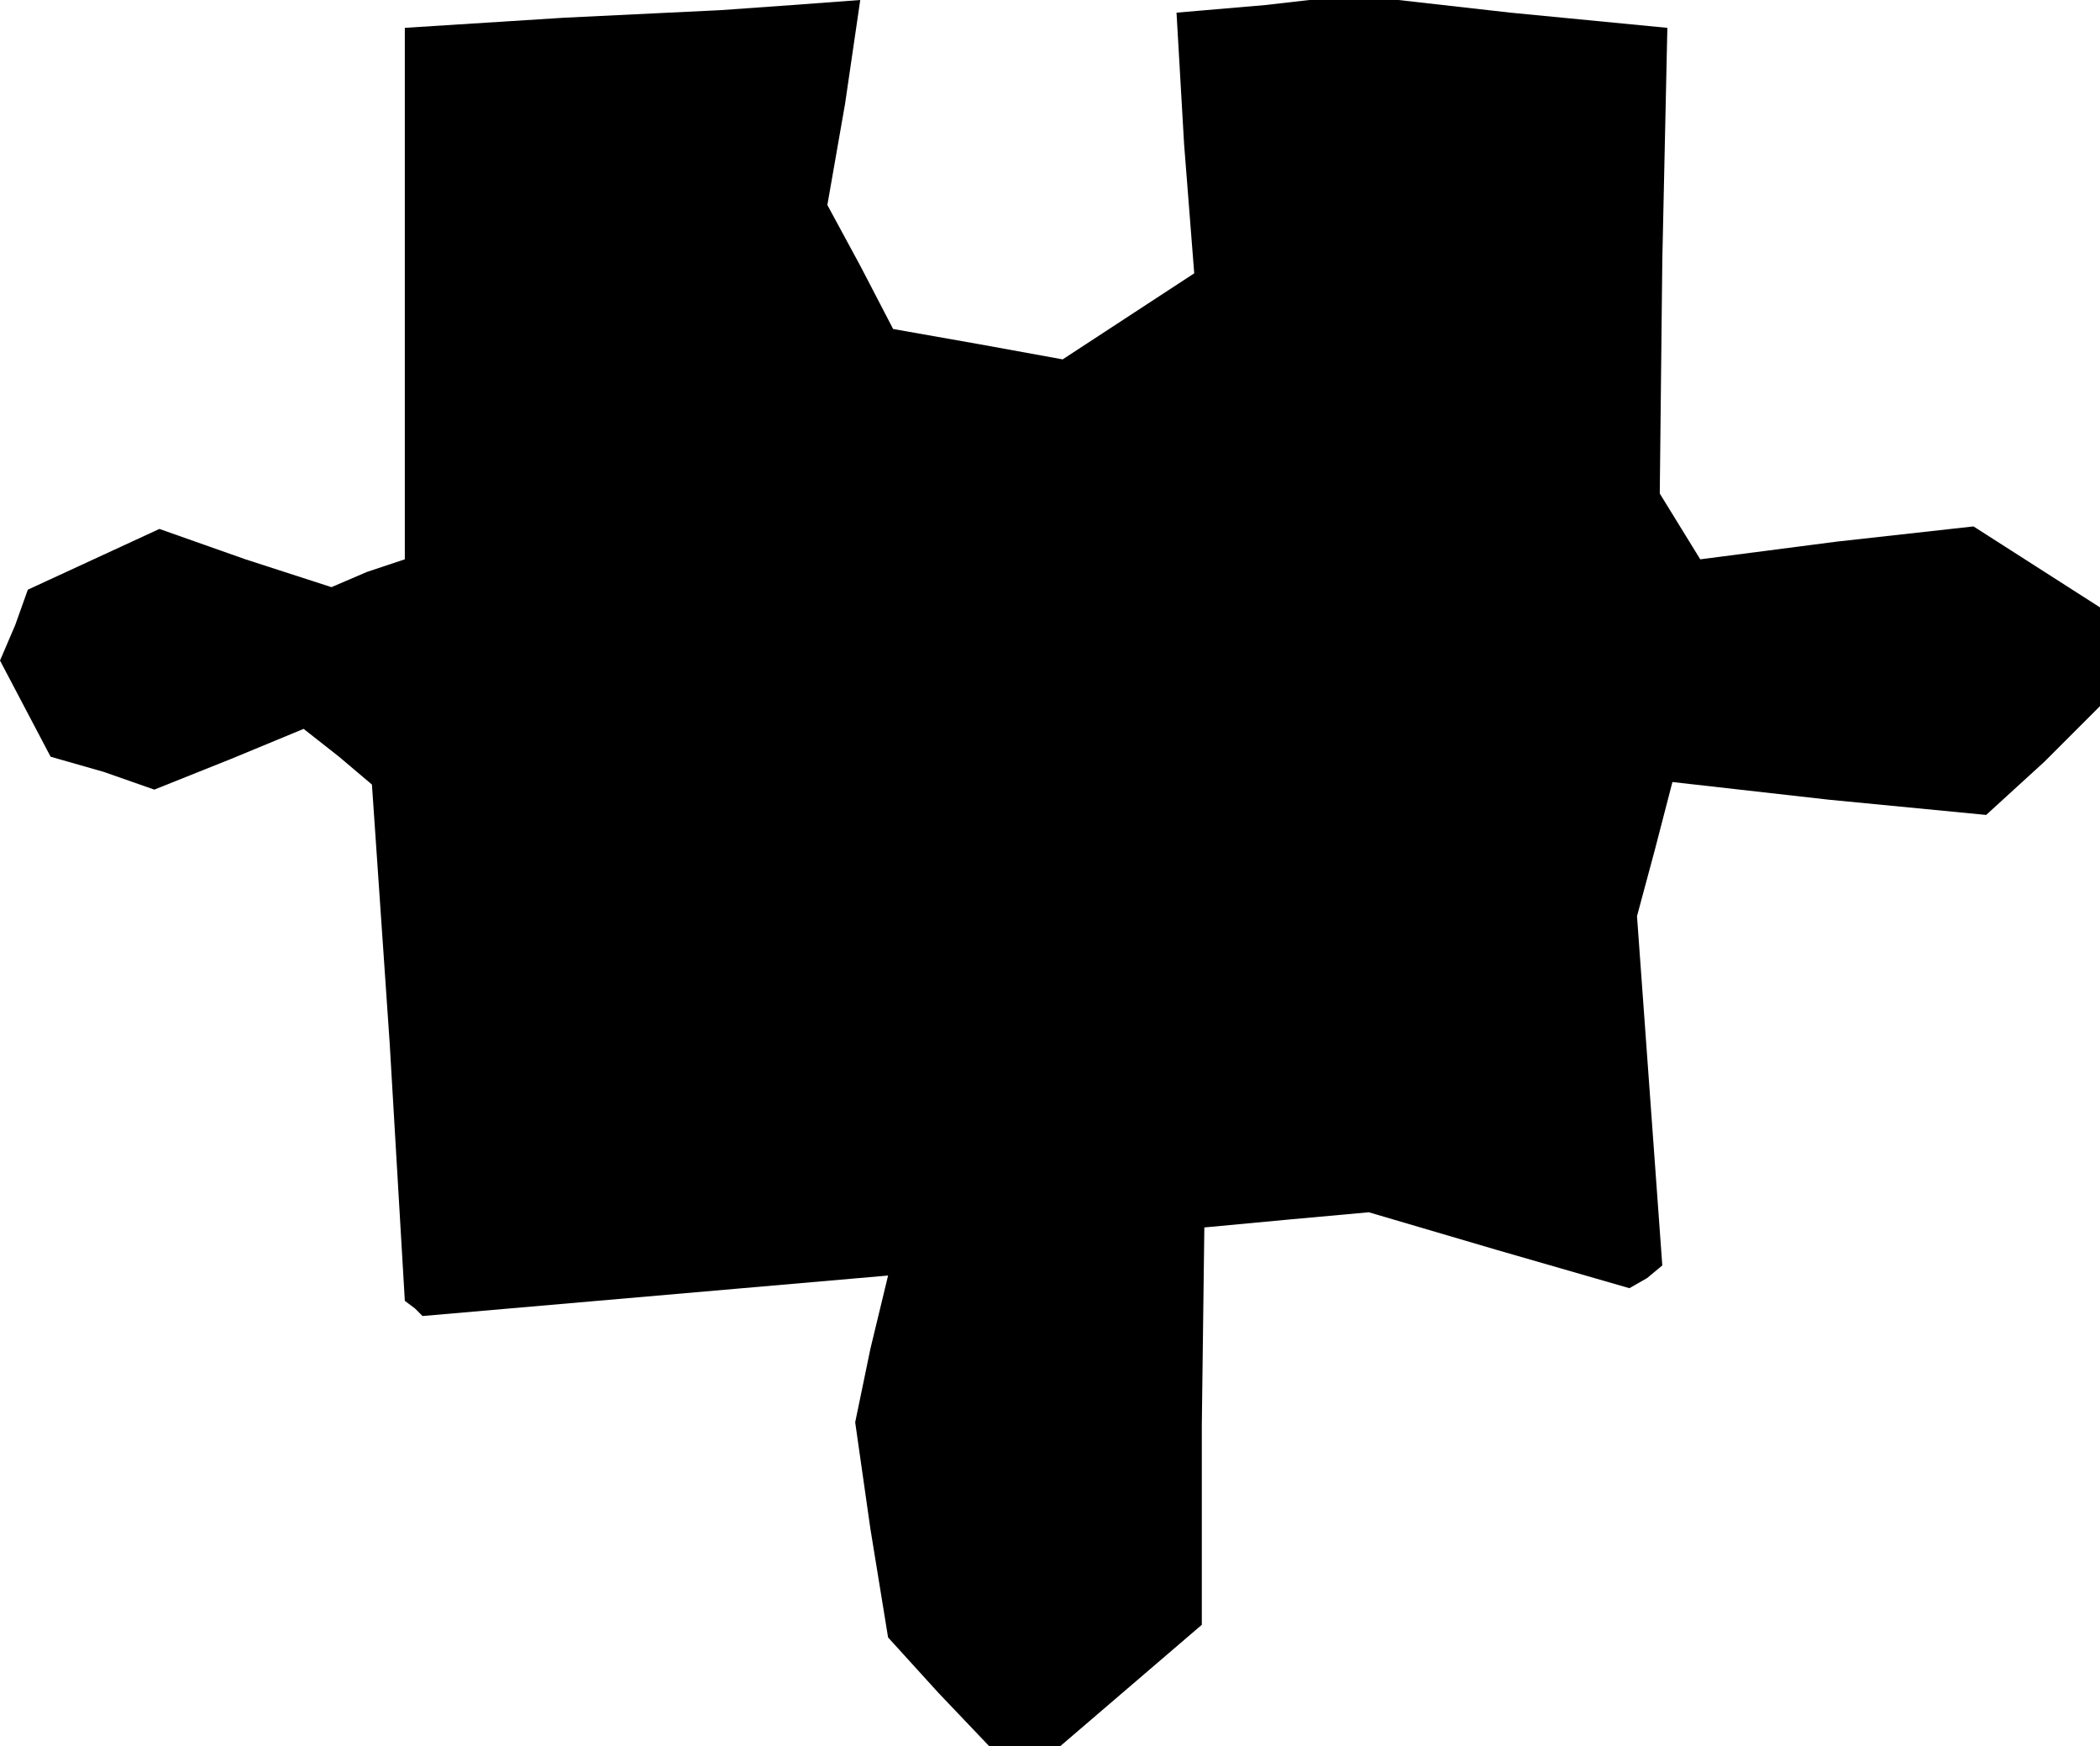 <?xml version="1.0" standalone="no"?>
<!DOCTYPE svg PUBLIC "-//W3C//DTD SVG 20010904//EN"
 "http://www.w3.org/TR/2001/REC-SVG-20010904/DTD/svg10.dtd">
<svg version="1.0" xmlns="http://www.w3.org/2000/svg"
 width="83pt" height="69pt" viewBox="0 0 83 69"
 preserveAspectRatio="xMidYMid meet">
<g transform="translate(0,69) scale(0.1,-0.1)"
fill="#000000" stroke="none">
<path d="M223 683 l-63 -4 0 -105 0 -105 -15 -5 -14 -6 -34 11 -34 12 -26 -12
-26 -12 -5 -14 -6 -14 10 -19 10 -19 21 -6 20 -7 30 12 29 12 14 -11 13 -11 7
-102 6 -102 4 -3 3 -3 92 8 92 8 -7 -29 -6 -29 6 -42 7 -43 20 -22 20 -21 14
0 14 0 28 24 28 24 0 79 1 78 32 3 33 3 51 -15 52 -15 7 4 6 5 -5 69 -5 69 7
26 7 27 62 -7 62 -6 23 21 22 22 0 19 0 20 -25 16 -25 16 -54 -6 -54 -7 -8 13
-8 13 1 92 2 92 -62 6 -62 7 -35 -4 -35 -3 3 -52 4 -51 -26 -17 -26 -17 -33 6
-34 6 -13 25 -13 24 7 40 6 41 -27 -2 -28 -2 -62 -3z"/>
</g>
</svg>
